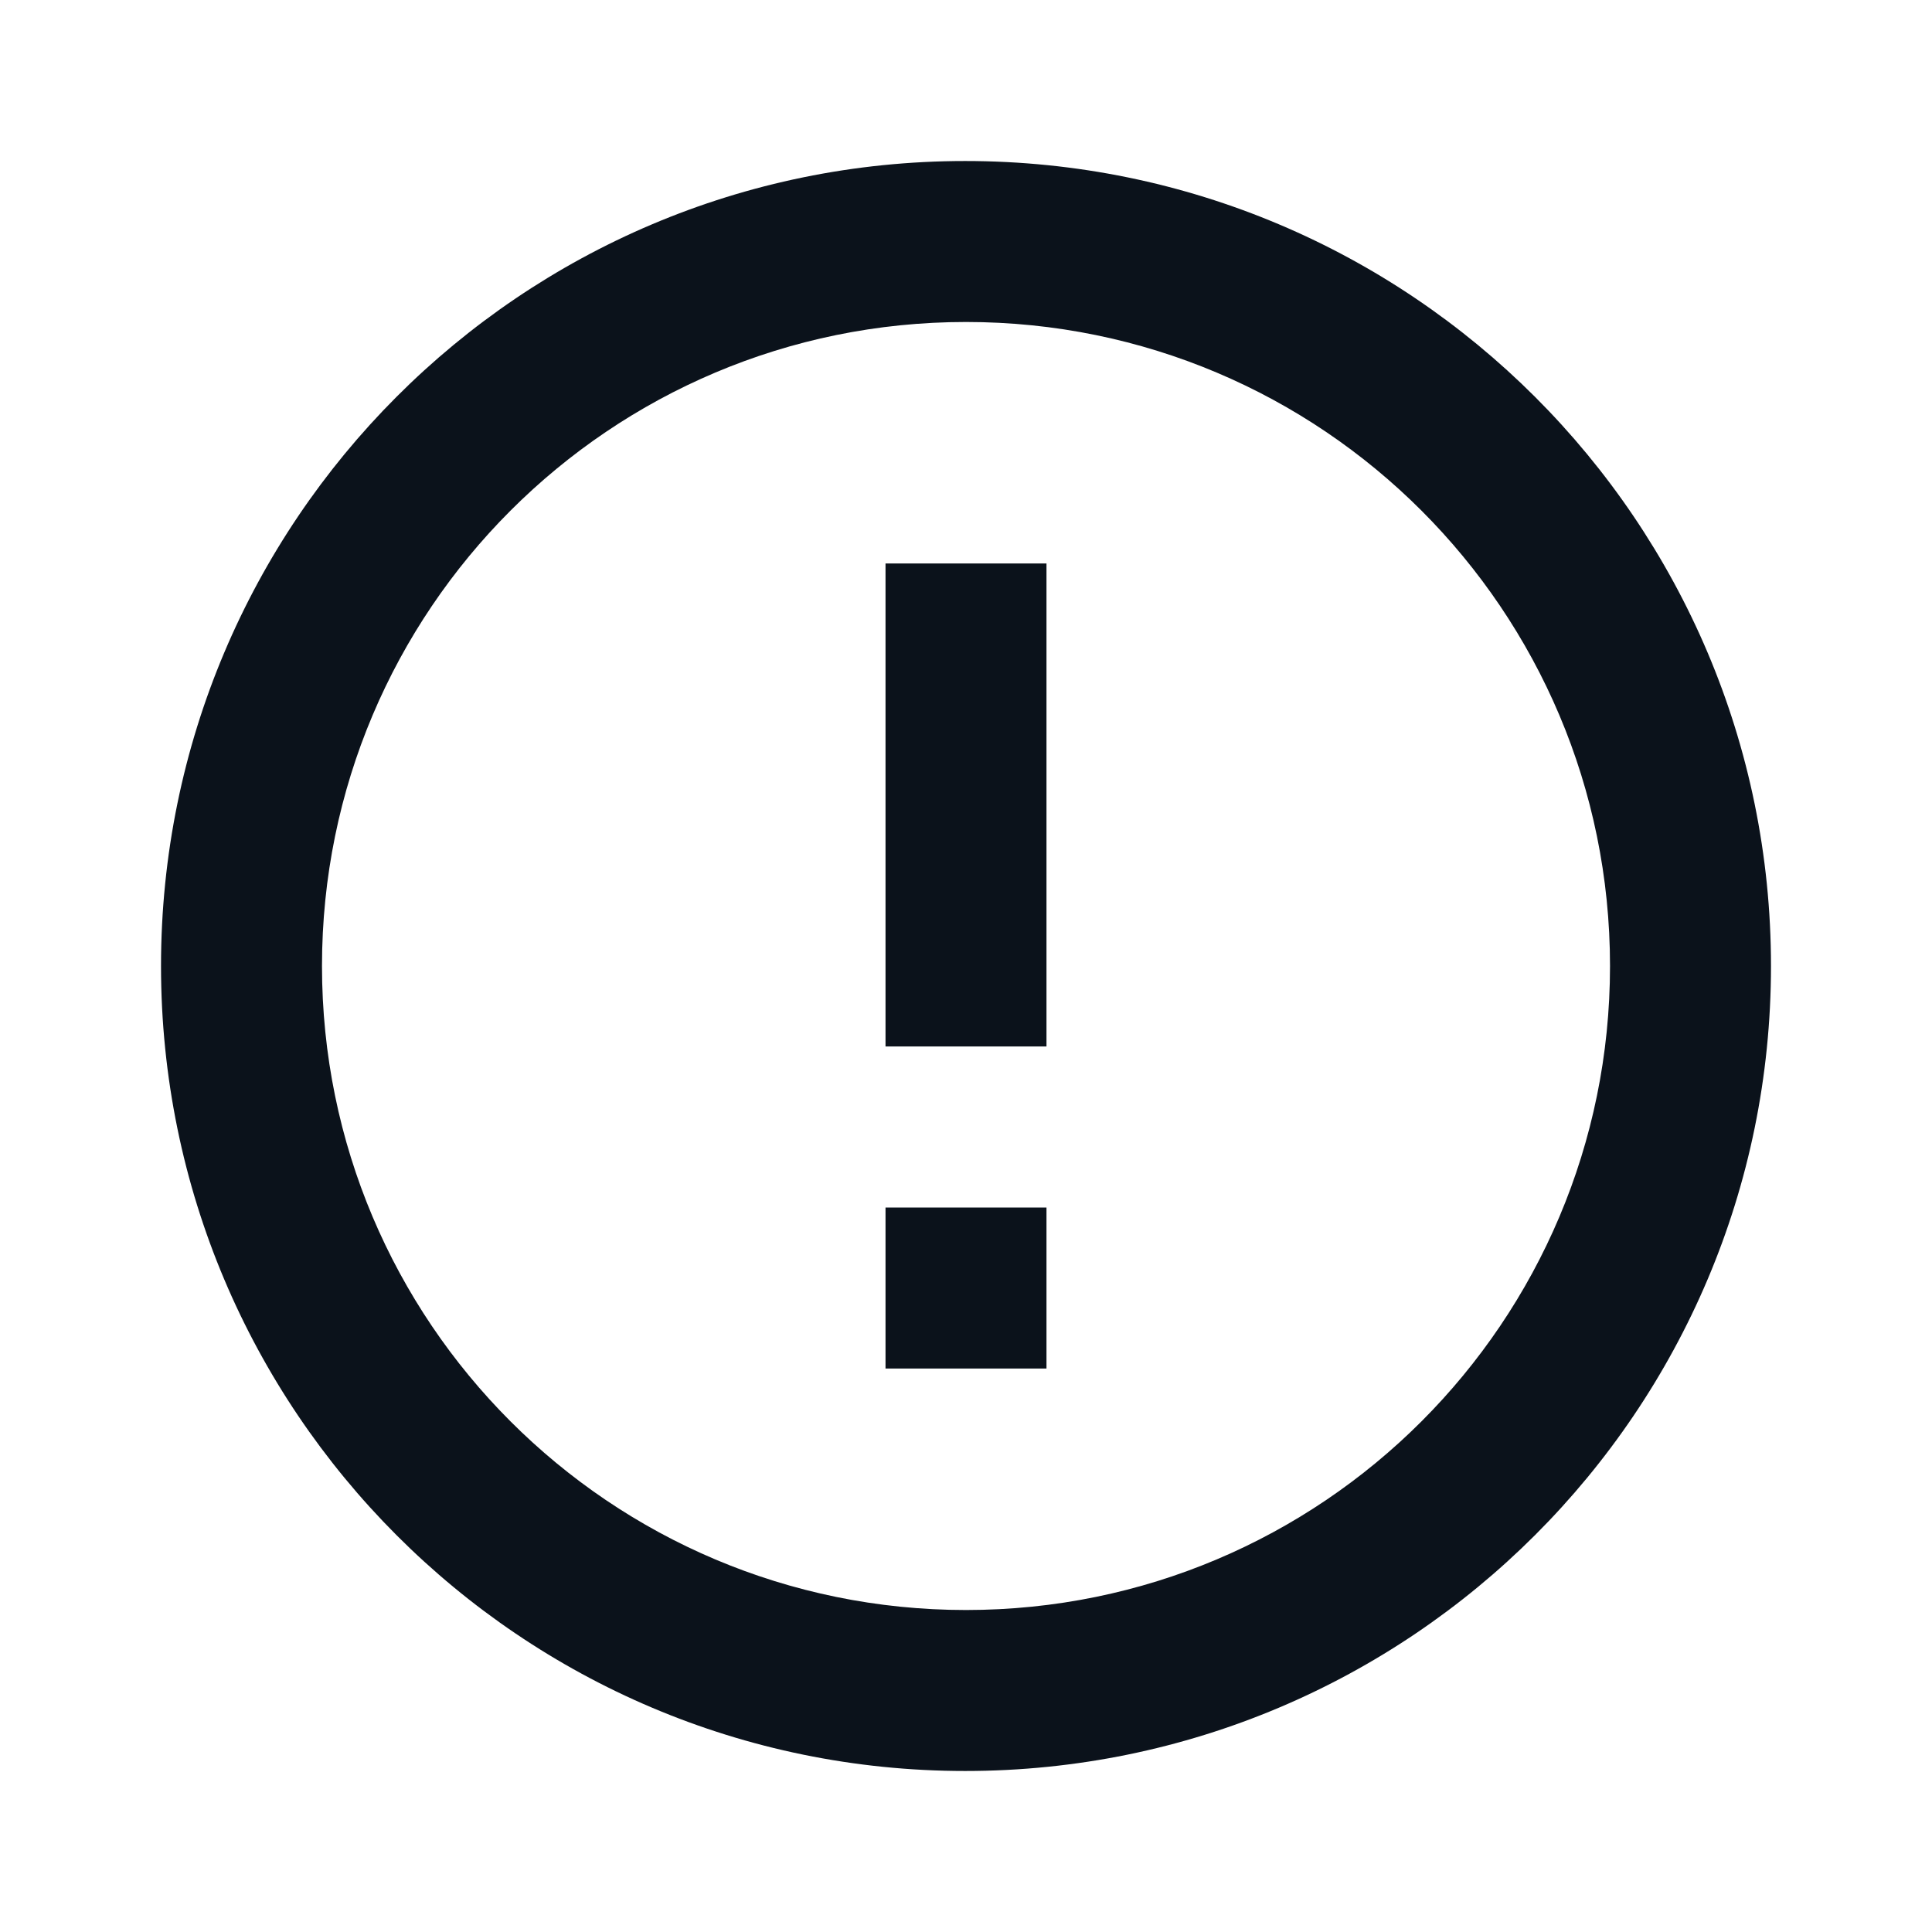 <svg width="44" height="44" viewBox="0 0 44 44" fill="none" xmlns="http://www.w3.org/2000/svg">
<path d="M20.167 27.5H23.833V31.167H20.167V27.5ZM20.167 12.833H23.833V23.833H20.167V12.833ZM21.982 3.667C11.862 3.667 3.667 11.88 3.667 22C3.667 32.12 11.862 40.333 21.982 40.333C32.12 40.333 40.333 32.12 40.333 22C40.333 11.88 32.12 3.667 21.982 3.667ZM22 36.667C13.897 36.667 7.333 30.103 7.333 22C7.333 13.897 13.897 7.333 22 7.333C30.103 7.333 36.667 13.897 36.667 22C36.667 30.103 30.103 36.667 22 36.667Z" fill="#0B121B"/>
</svg>
